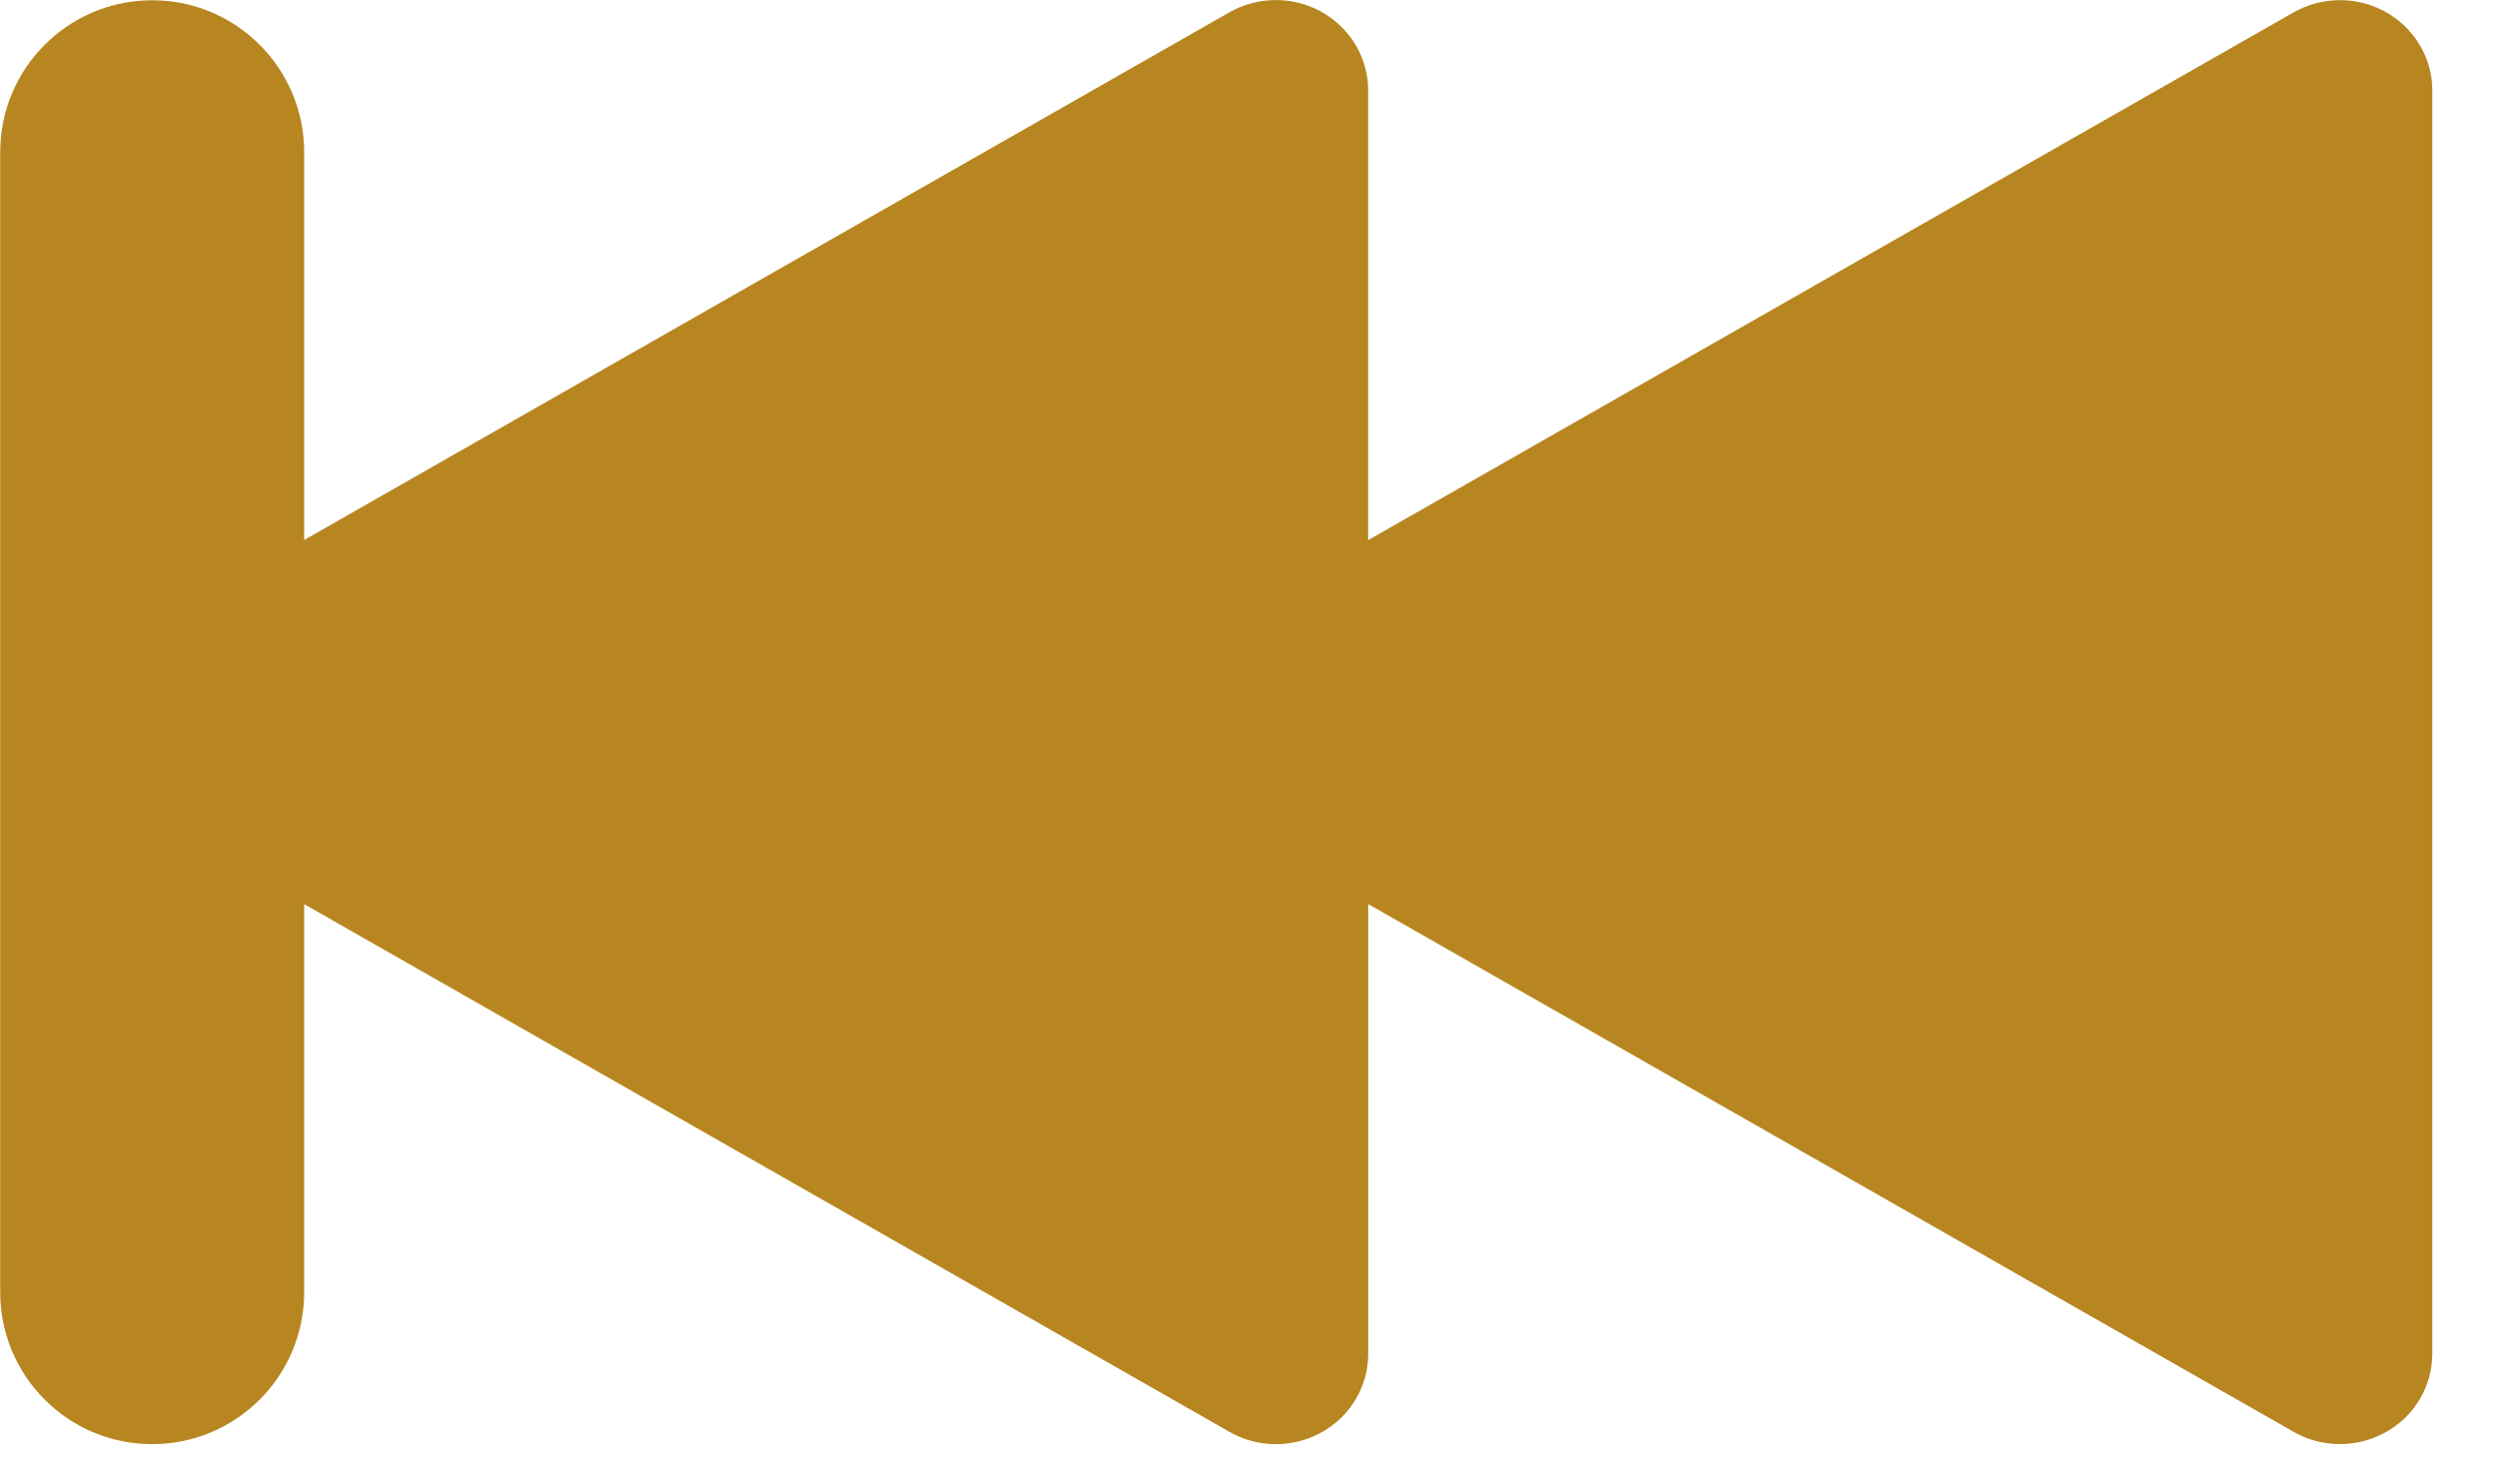 <svg width="37" height="22" xmlns="http://www.w3.org/2000/svg" version="1.1">
 <!-- Generator: Sketch 46.2 (44496) - http://www.bohemiancoding.com/sketch -->
 <title>Previous</title>
 <desc>Created with Sketch.</desc>

 <g>
  <title>Layer 1</title>
  <g fill-rule="evenodd" fill="none" id="Page-1">
   <g fill="#FF39AA" id="Icons-Pattern-One">
    <g id="Previous">
     <path fill="#b78620" id="svg_1" d="m4.505,8.004l13.711,-7.821c0.209,-0.119 0.447,-0.182 0.689,-0.182c0.755,0 1.368,0.599 1.368,1.338l0,6.666l13.711,-7.821c0.209,-0.119 0.447,-0.182 0.689,-0.182c0.755,0 1.368,0.599 1.368,1.338l0,18.723c0,0.237 -0.064,0.469 -0.186,0.674c-0.381,0.638 -1.218,0.854 -1.87,0.482l-13.711,-7.821l0,6.666c0,0.237 -0.064,0.469 -0.186,0.674c-0.381,0.638 -1.218,0.854 -1.87,0.482l-13.711,-7.821l0,5.751c0,1.244 -1.008,2.252 -2.252,2.252c-1.244,0 -2.252,-1.008 -2.252,-2.252l0,-16.894c0,-1.244 1.008,-2.252 2.252,-2.252c1.244,0 2.252,1.008 2.252,2.252l0,5.751l0,0z"/>
    </g>
   </g>
  </g>
 </g>
</svg>